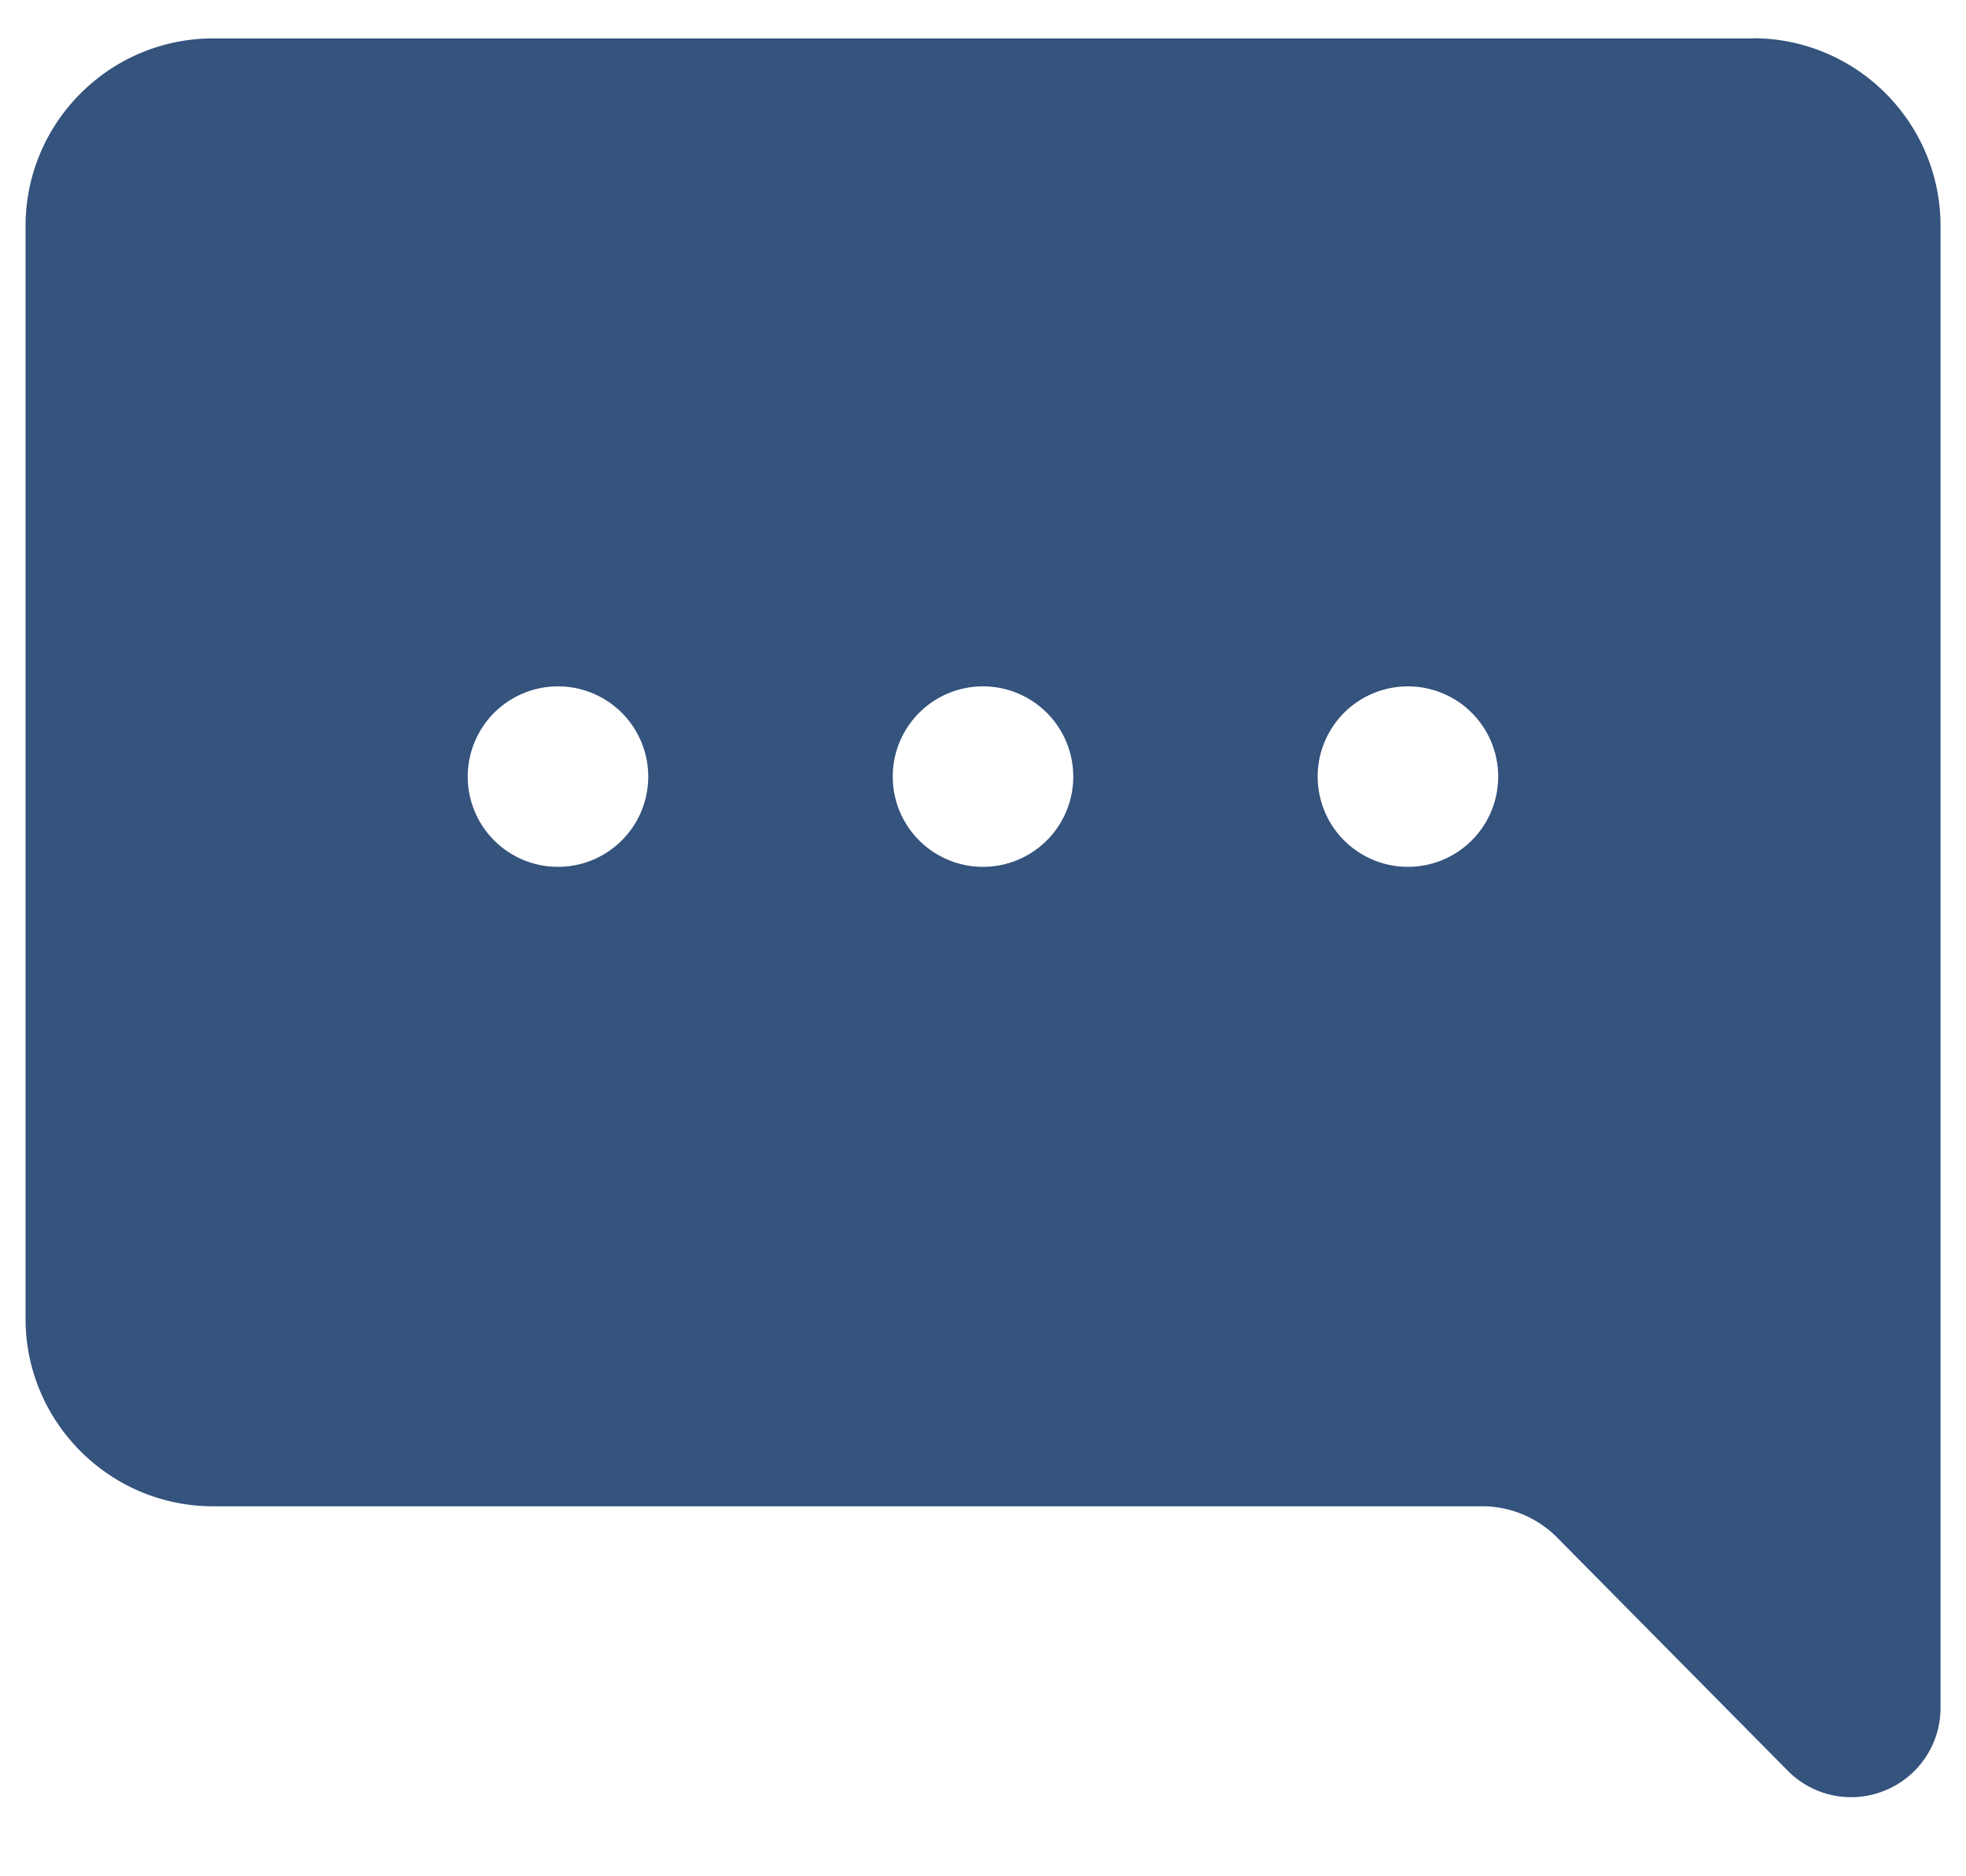 <svg xmlns="http://www.w3.org/2000/svg" width="22" height="21" viewBox="0 0 22 21">
    <path fill="#34537D" fill-rule="evenodd" d="M15.755 9.702a1.01 1.01 0 1 1 0-2.02 1.01 1.01 0 0 1 0 2.02m-4.755 0a1.01 1.01 0 1 1 0-2.02 1.01 1.01 0 0 1 0 2.02m-4.756 0a1.01 1.01 0 1 1 0-2.02 1.01 1.01 0 0 1 0 2.02M19.614.43H2.386c-1.158 0-2.1.941-2.1 2.1v12.23c0 1.157.942 2.099 2.1 2.099h14.204c.31 0 .614.127.832.347l2.581 2.61a.996.996 0 0 0 1.092.223.997.997 0 0 0 .62-.925V2.528c0-1.158-.942-2.1-2.1-2.1"/>
</svg>

